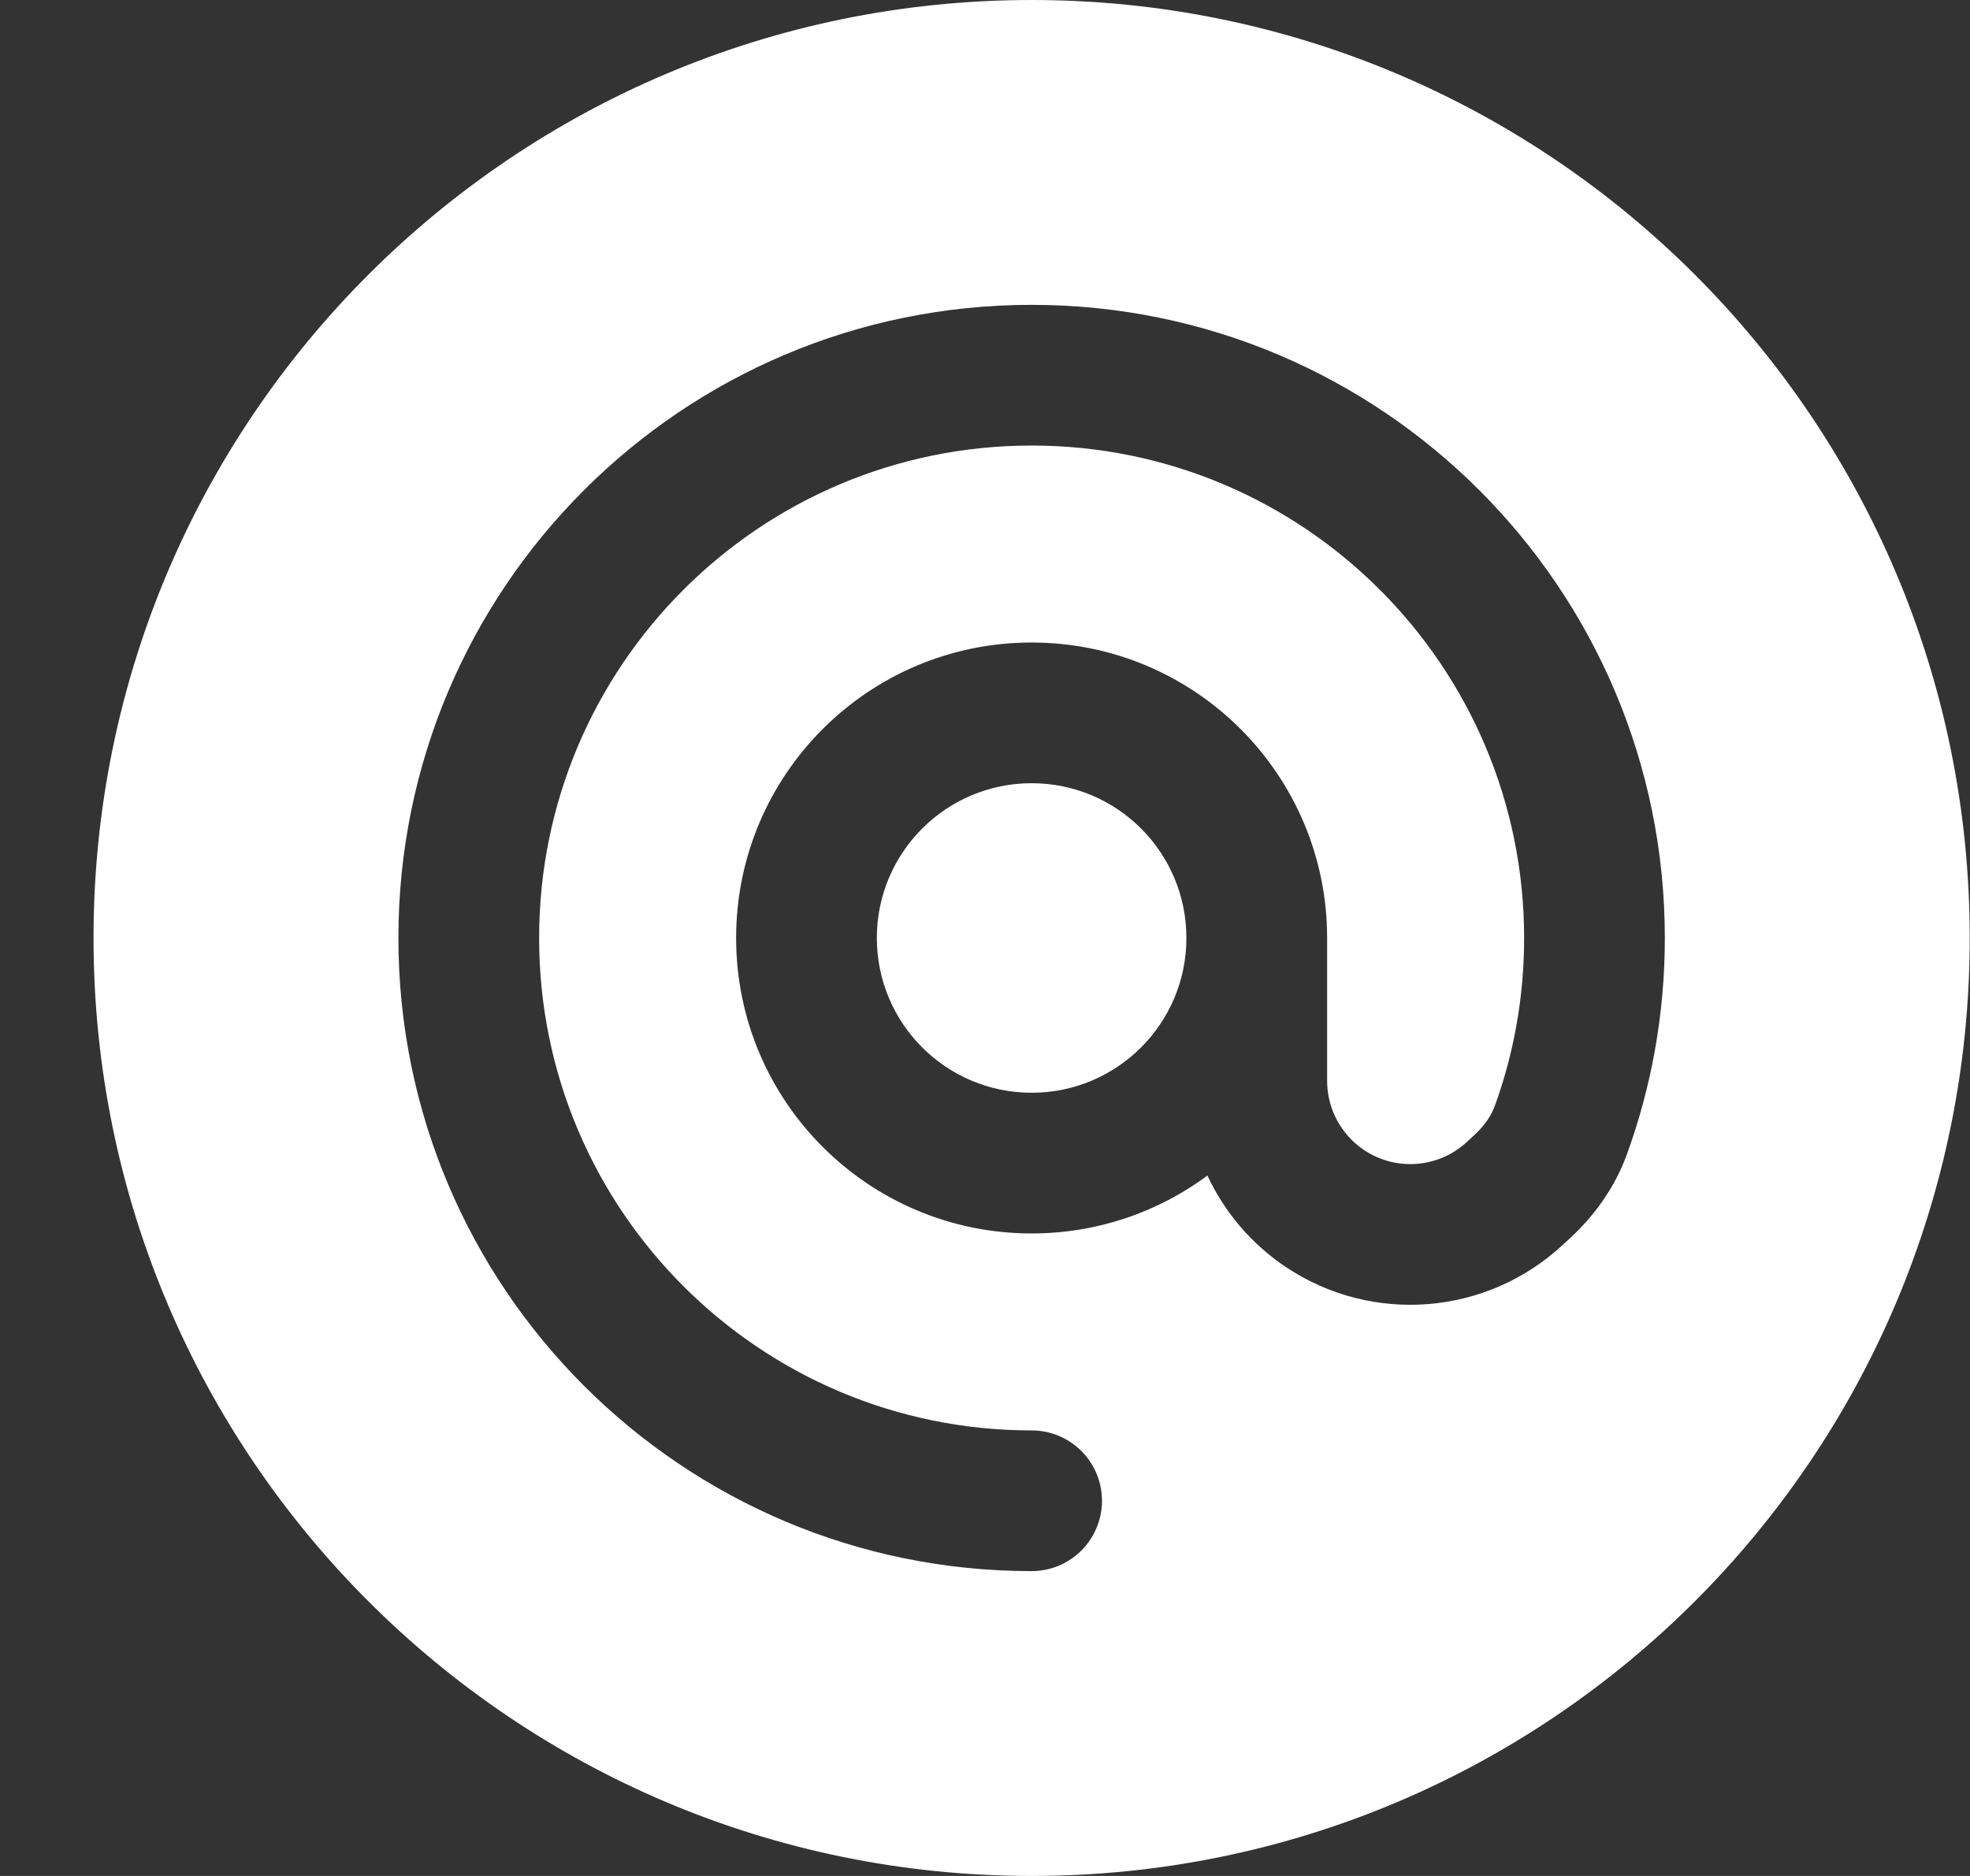 <svg width="21" height="20" viewBox="0 0 21 20" fill="none" xmlns="http://www.w3.org/2000/svg">
<rect x="0" y="0" width="21" height="20" fill="#333333" stroke="none"/>
<path d="M10.997 8.35C11.909 8.35 12.647 9.089 12.647 10C12.647 10.911 11.909 11.65 10.997 11.65C10.086 11.65 9.347 10.911 9.347 10C9.347 9.089 10.086 8.35 10.997 8.35Z" fill="white"/>
<path fill-rule="evenodd" clip-rule="evenodd" d="M10.997 0C5.475 0 0.997 4.477 0.997 10C0.997 15.523 5.475 20 10.997 20C16.52 20 20.997 15.523 20.997 10C20.997 4.477 16.52 0 10.997 0ZM5.747 10C5.747 7.101 8.098 4.75 10.997 4.75C13.897 4.75 16.247 7.101 16.247 10C16.247 10.633 16.136 11.238 15.932 11.797C15.896 11.894 15.827 11.999 15.716 12.101L15.635 12.176C15.334 12.453 14.883 12.489 14.542 12.262C14.296 12.097 14.147 11.821 14.147 11.524V10C14.147 8.26 12.737 6.85 10.997 6.85C9.258 6.85 7.847 8.26 7.847 10C7.847 11.74 9.258 13.15 10.997 13.15C11.699 13.15 12.347 12.921 12.871 12.533C13.053 12.923 13.341 13.264 13.71 13.51C14.627 14.121 15.842 14.025 16.652 13.278L16.733 13.204C16.983 12.973 17.208 12.676 17.341 12.311C17.604 11.589 17.747 10.81 17.747 10C17.747 6.272 14.725 3.25 10.997 3.25C7.269 3.25 4.247 6.272 4.247 10C4.247 13.728 7.269 16.75 10.997 16.75C11.412 16.75 11.747 16.414 11.747 16C11.747 15.586 11.412 15.25 10.997 15.25C8.098 15.25 5.747 12.899 5.747 10Z" fill="white"/>
</svg>
